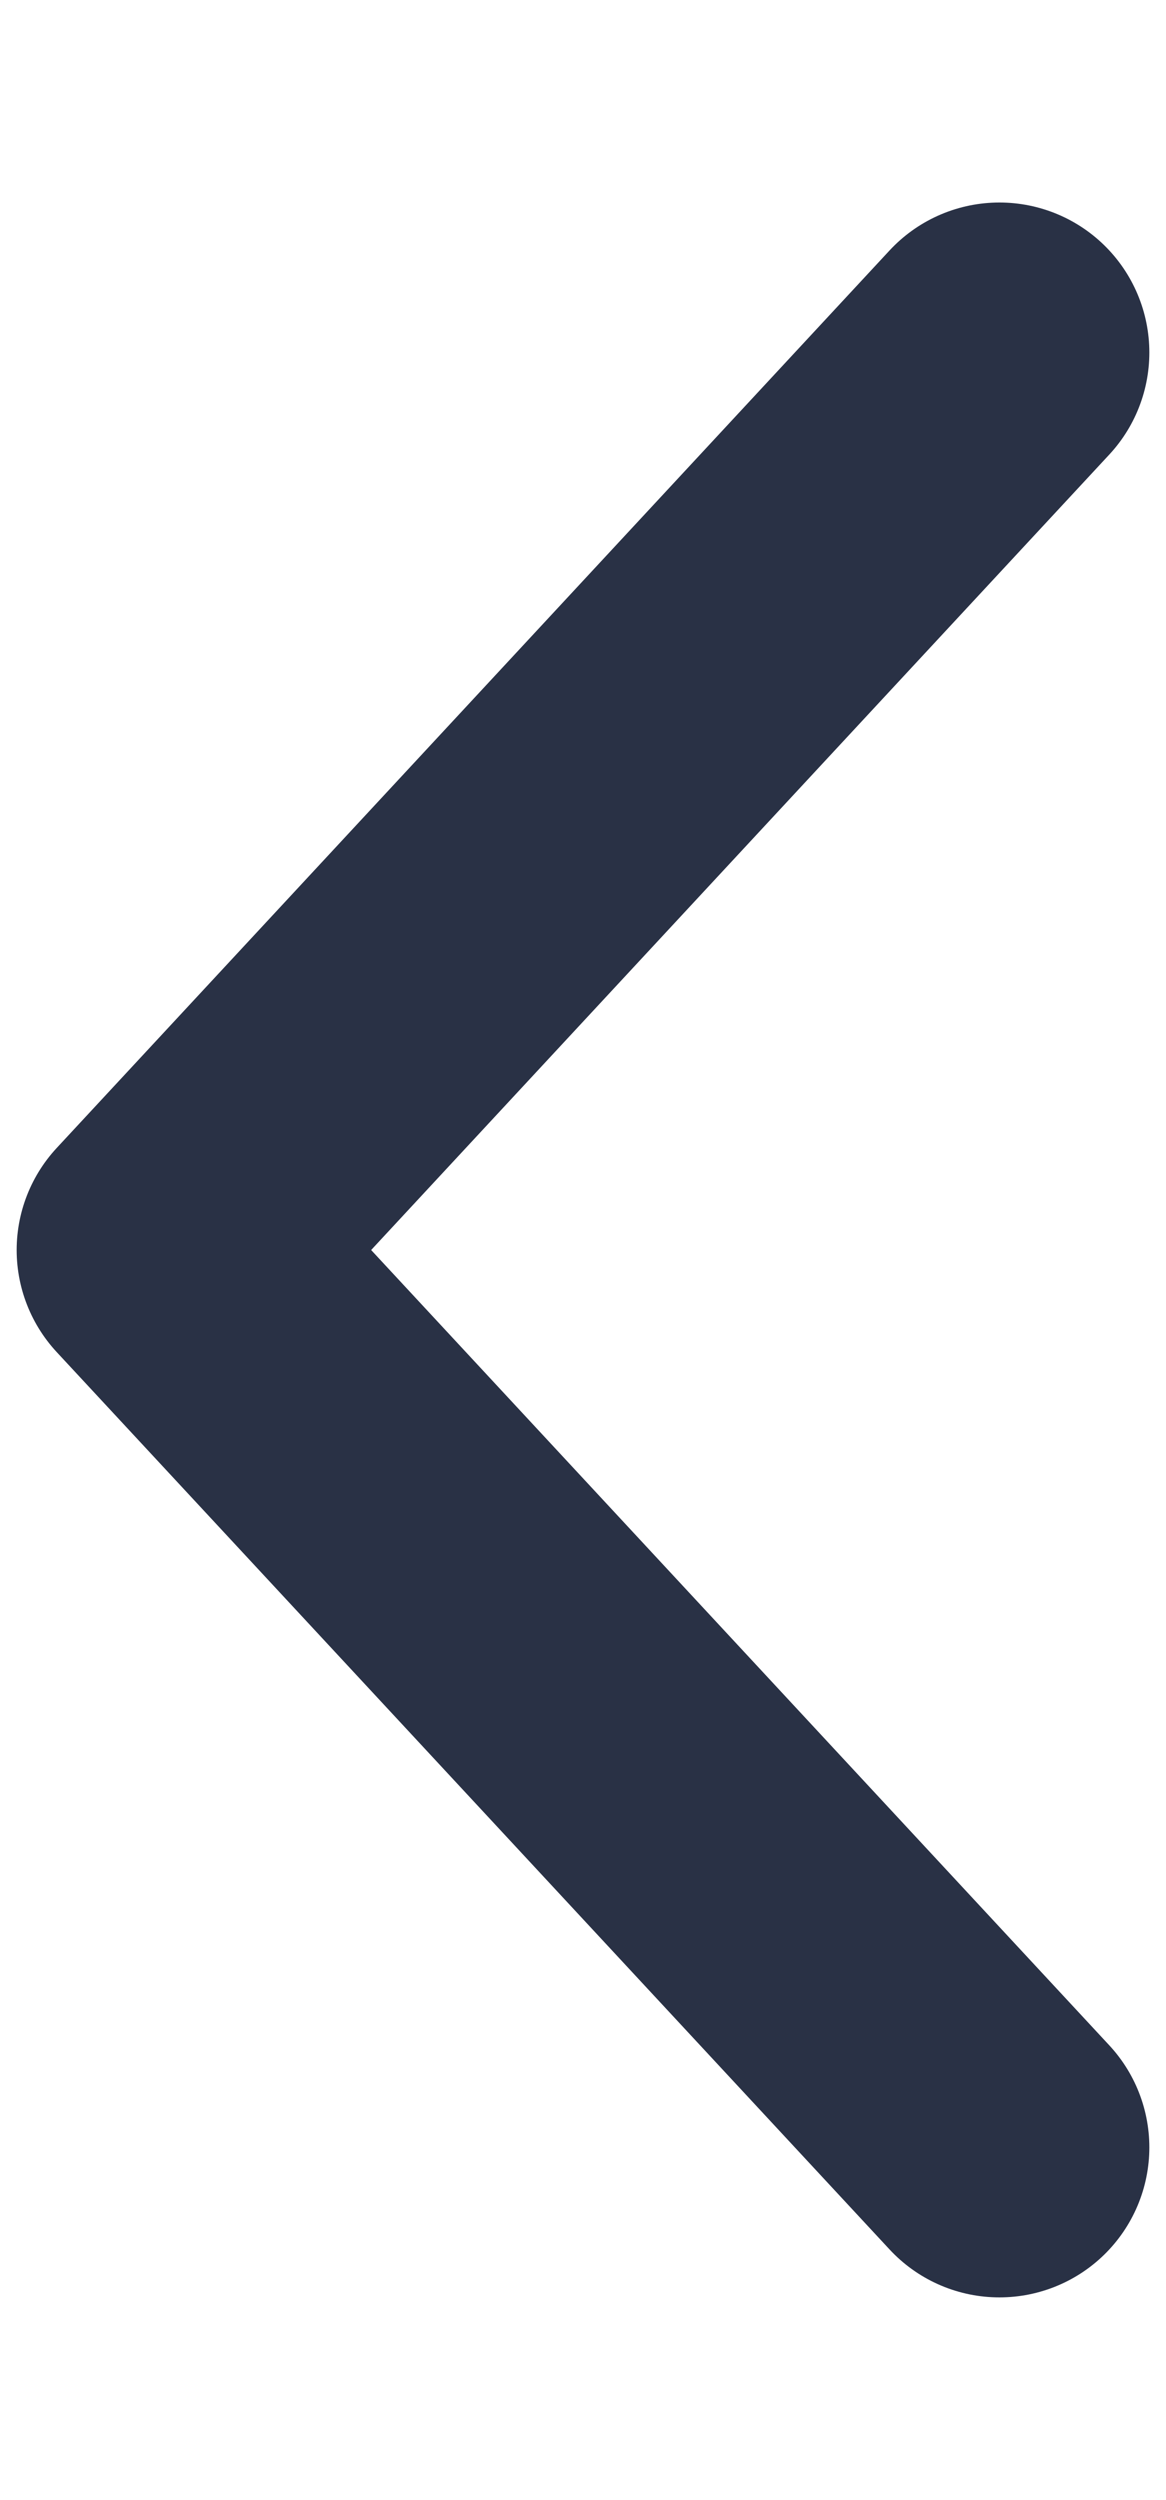 <svg width="7" height="15" viewBox="0 0 7 15" fill="none" xmlns="http://www.w3.org/2000/svg">
<path d="M6 12.884L1 7.5L6 2.115" stroke="#293145" stroke-width="1.8" stroke-linecap="round" stroke-linejoin="round"/>
</svg>
